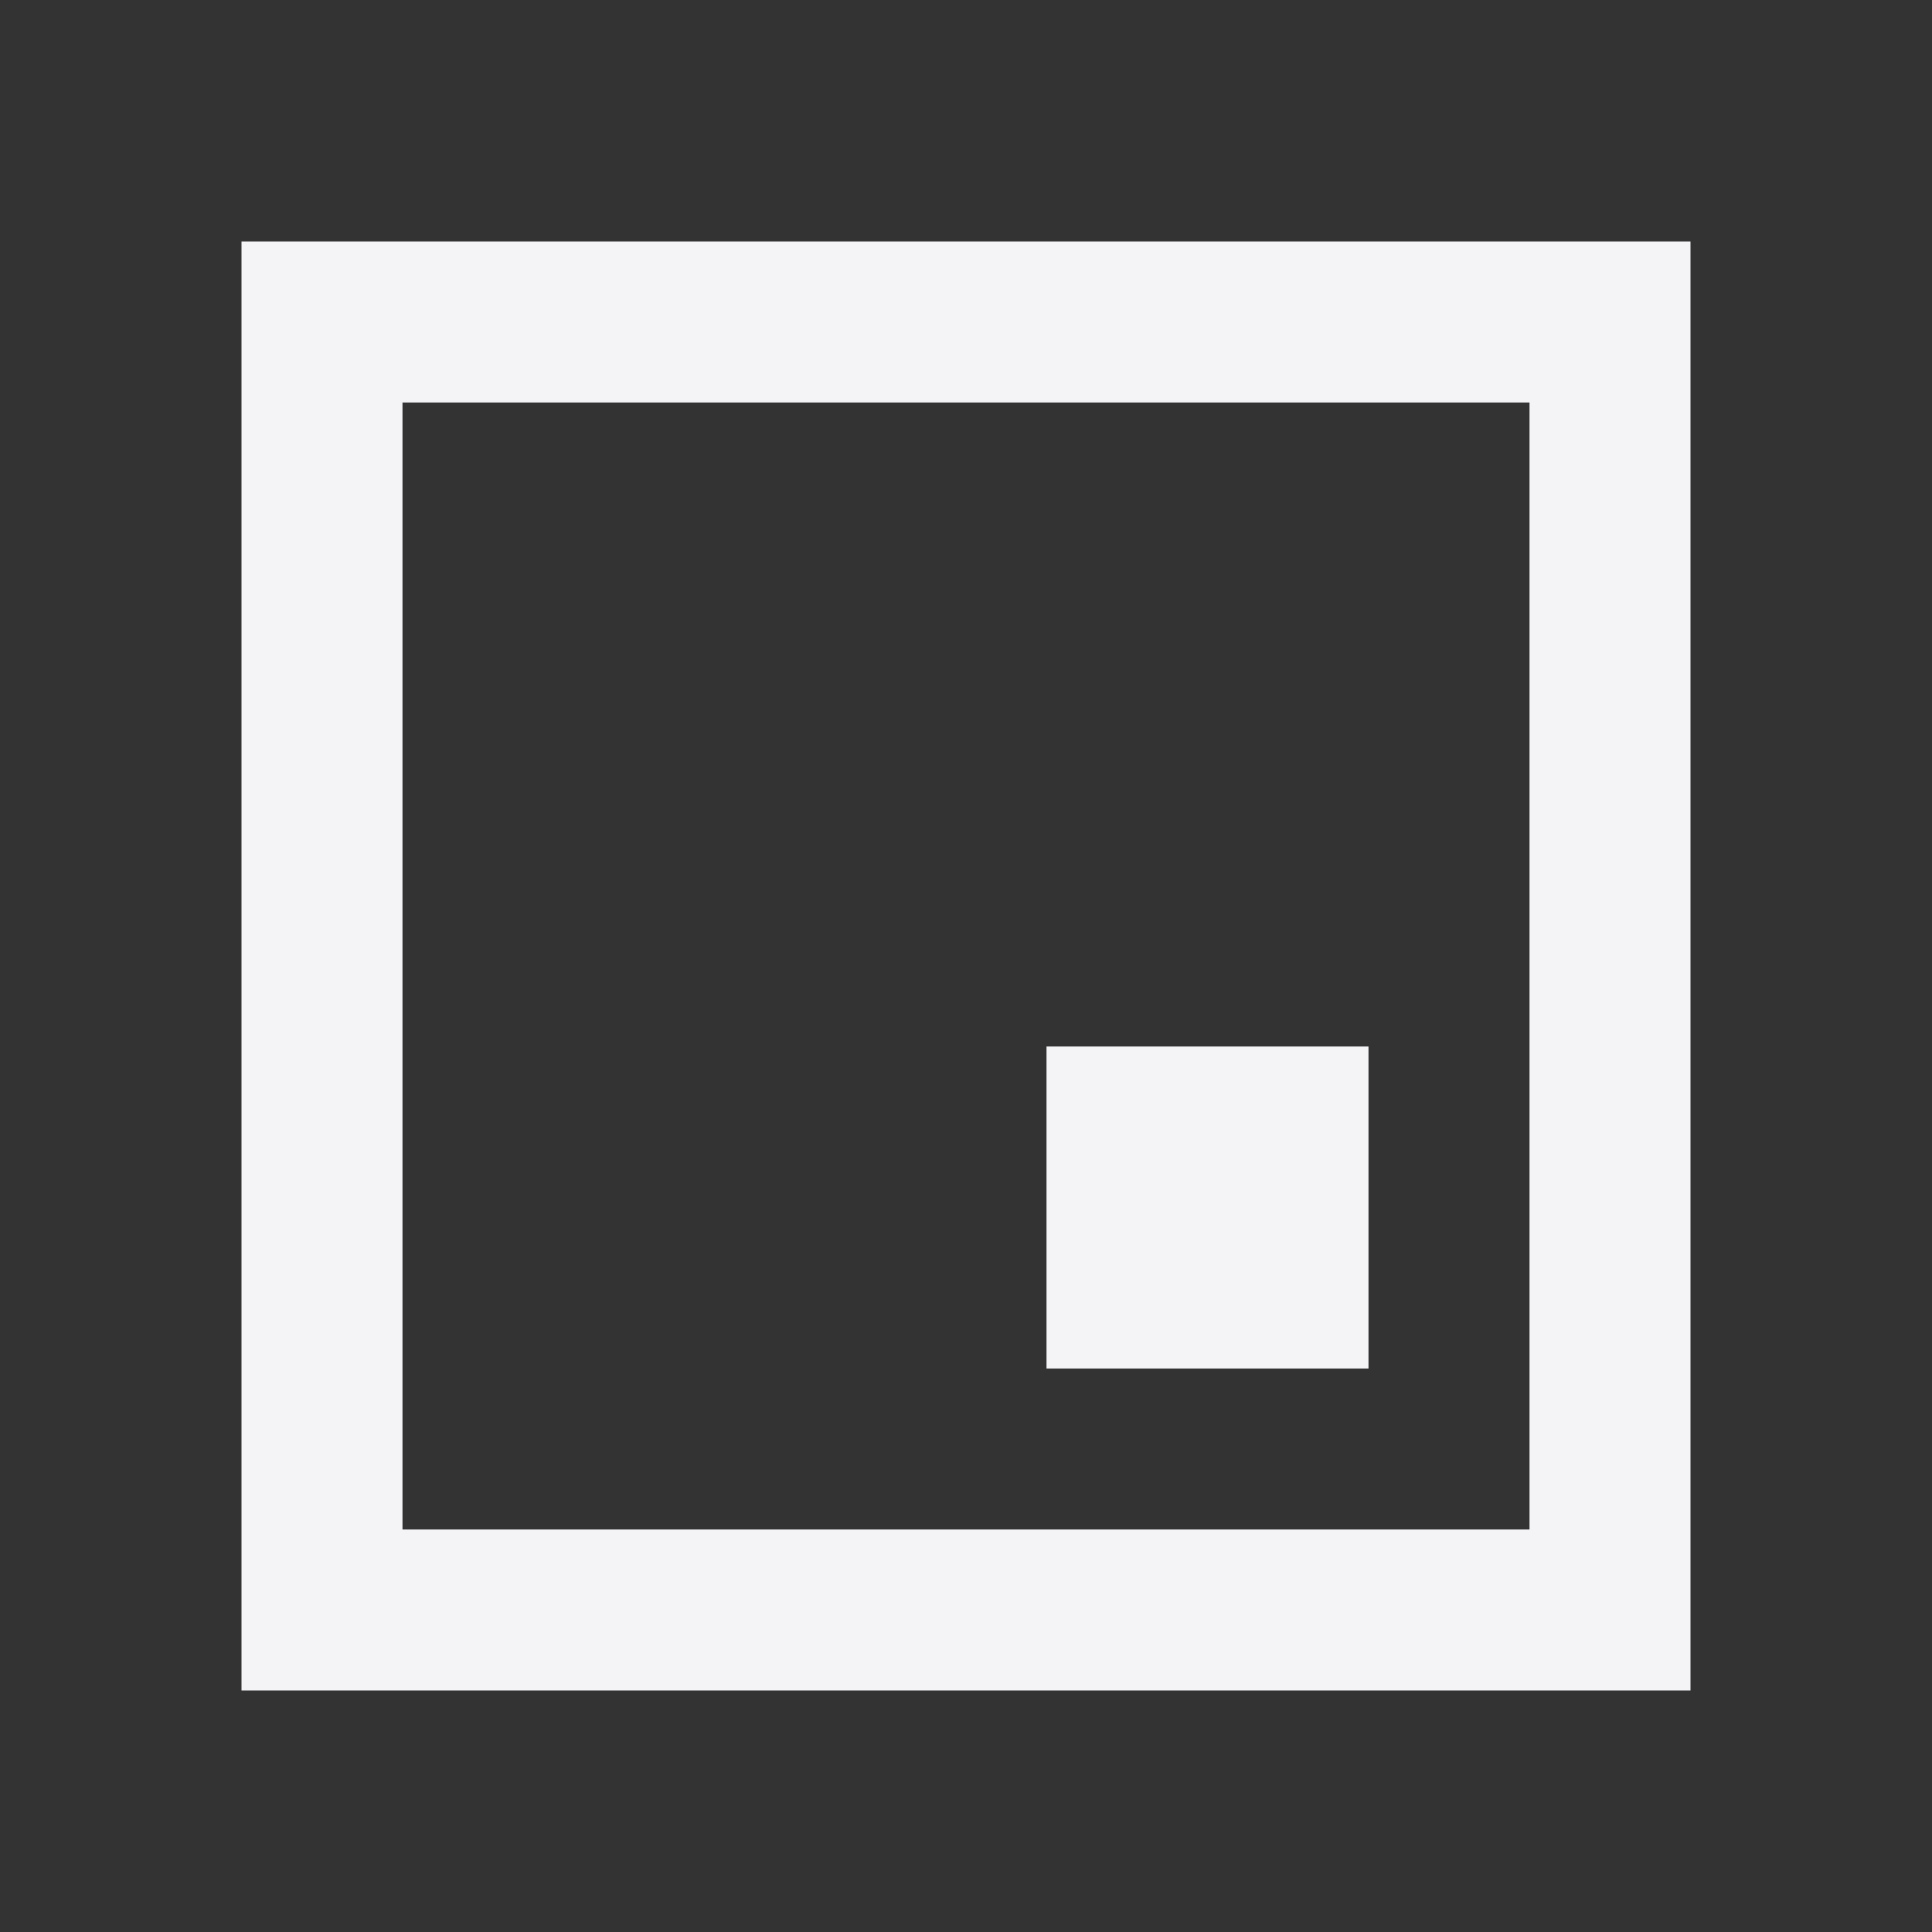 <svg
  width="24"
  height="24"
  viewBox="0 0 24 24"
  fill="none"
  xmlns="http://www.w3.org/2000/svg"
>
  <rect x="0" y="0" width="24" height="24" fill="#333333" stroke="none"/>
  <path d="M17 13H13V17H17V13Z" fill="#f4f4f7" />
  <path
    fill-rule="evenodd"
    clip-rule="evenodd"
    d="M3 3H21V21H3V3ZM5 5H19V19H5V5Z"
    fill="#f4f4f7"
  />
</svg>